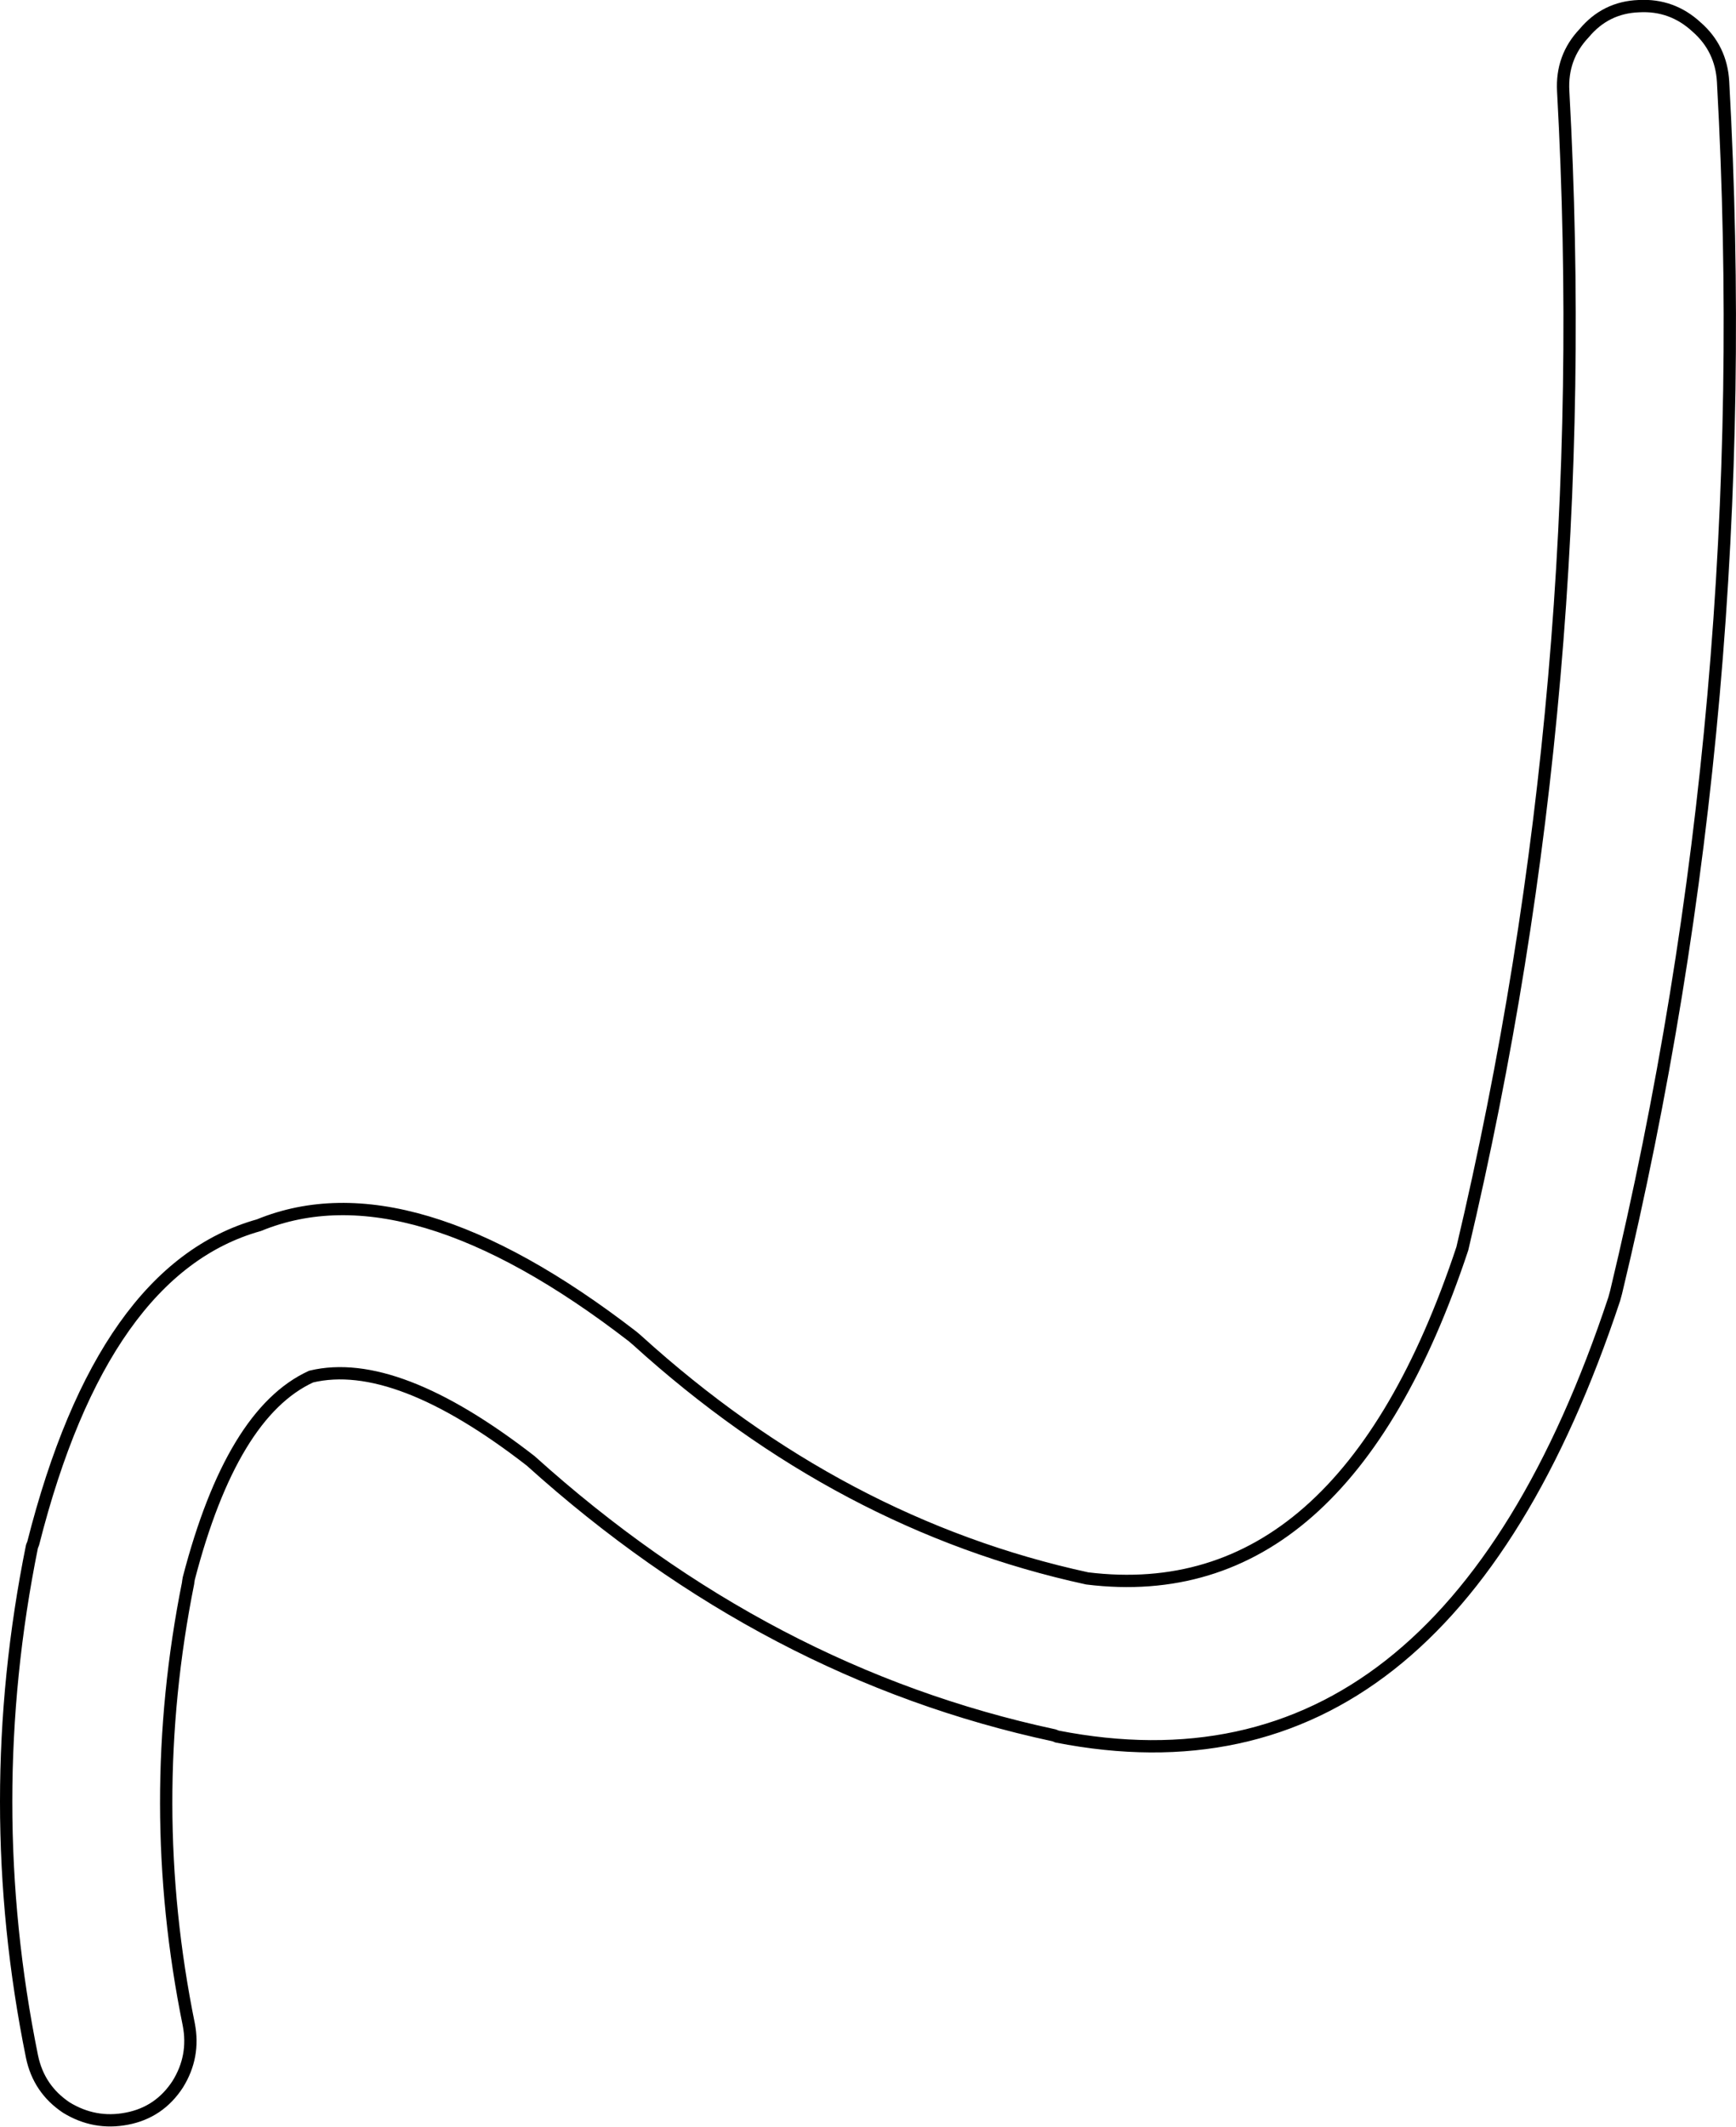 <?xml version="1.0" encoding="UTF-8" standalone="no"?>
<svg xmlns:xlink="http://www.w3.org/1999/xlink" height="172.8px" width="141.15px" xmlns="http://www.w3.org/2000/svg">
  <g transform="matrix(1.0, 0.0, 0.0, 1.0, -268.2, -319.25)">
    <path d="M397.0 321.95 Q395.15 323.9 395.3 326.65 397.95 374.85 387.1 420.7 377.35 450.05 356.6 447.5 336.55 443.15 320.0 428.15 L319.65 427.85 Q301.45 413.8 289.25 418.8 276.55 422.35 270.9 444.65 L270.8 444.9 Q266.6 465.65 270.8 486.35 271.35 489.0 273.6 490.5 275.9 491.9 278.5 491.4 281.15 490.9 282.65 488.6 284.05 486.35 283.55 483.75 279.9 465.8 283.5 447.85 L283.5 447.8 283.55 447.5 Q287.05 434.05 293.5 431.1 300.4 429.45 311.35 437.95 330.55 455.25 353.9 460.25 L354.15 460.35 Q385.6 466.5 399.45 424.8 L399.6 424.25 Q411.1 376.35 408.3 325.9 408.15 323.2 406.15 321.45 404.15 319.6 401.45 319.75 398.75 319.85 397.0 321.95 Z" fill="none" stroke="#000000" stroke-linecap="round" stroke-linejoin="round" stroke-width="1.0"/>
  </g>
</svg>
